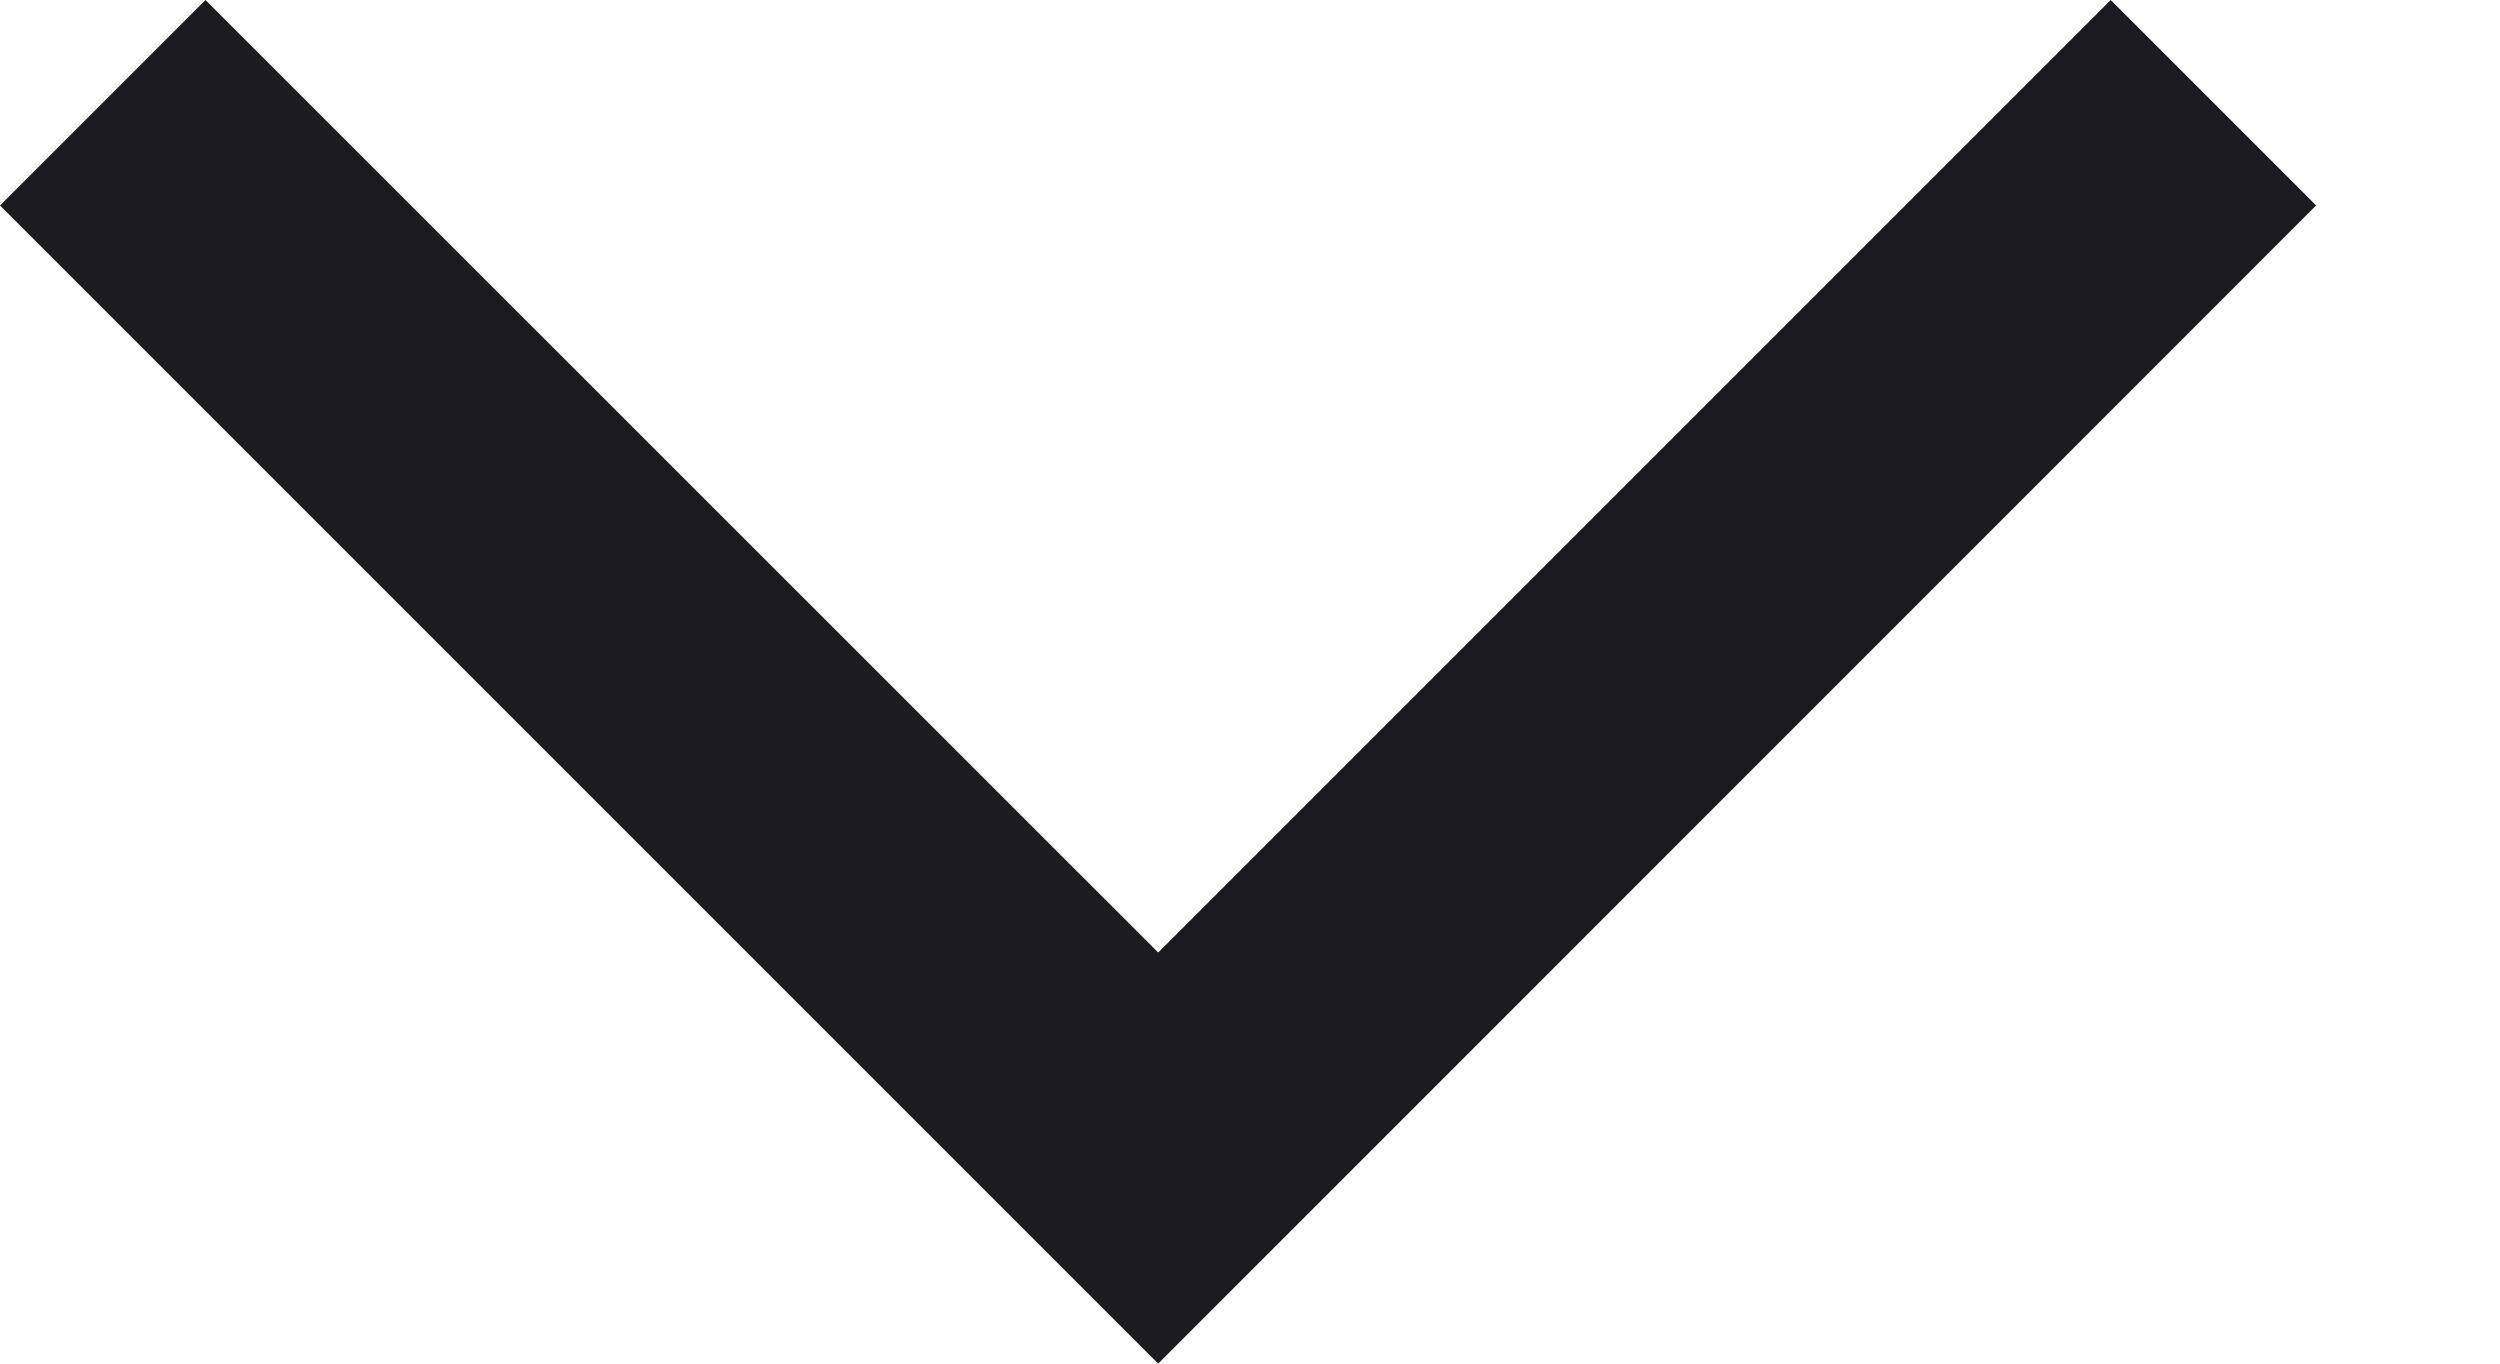 <svg width="11" height="6" viewBox="0 0 11 6" fill="none" xmlns="http://www.w3.org/2000/svg">
<path d="M10.191 0.904L5.096 6L0 0.904L0.904 4.37302e-07L5.096 4.191L9.287 7.0906e-08L10.191 0.904Z" fill="#1C1B1F"/>
</svg>
